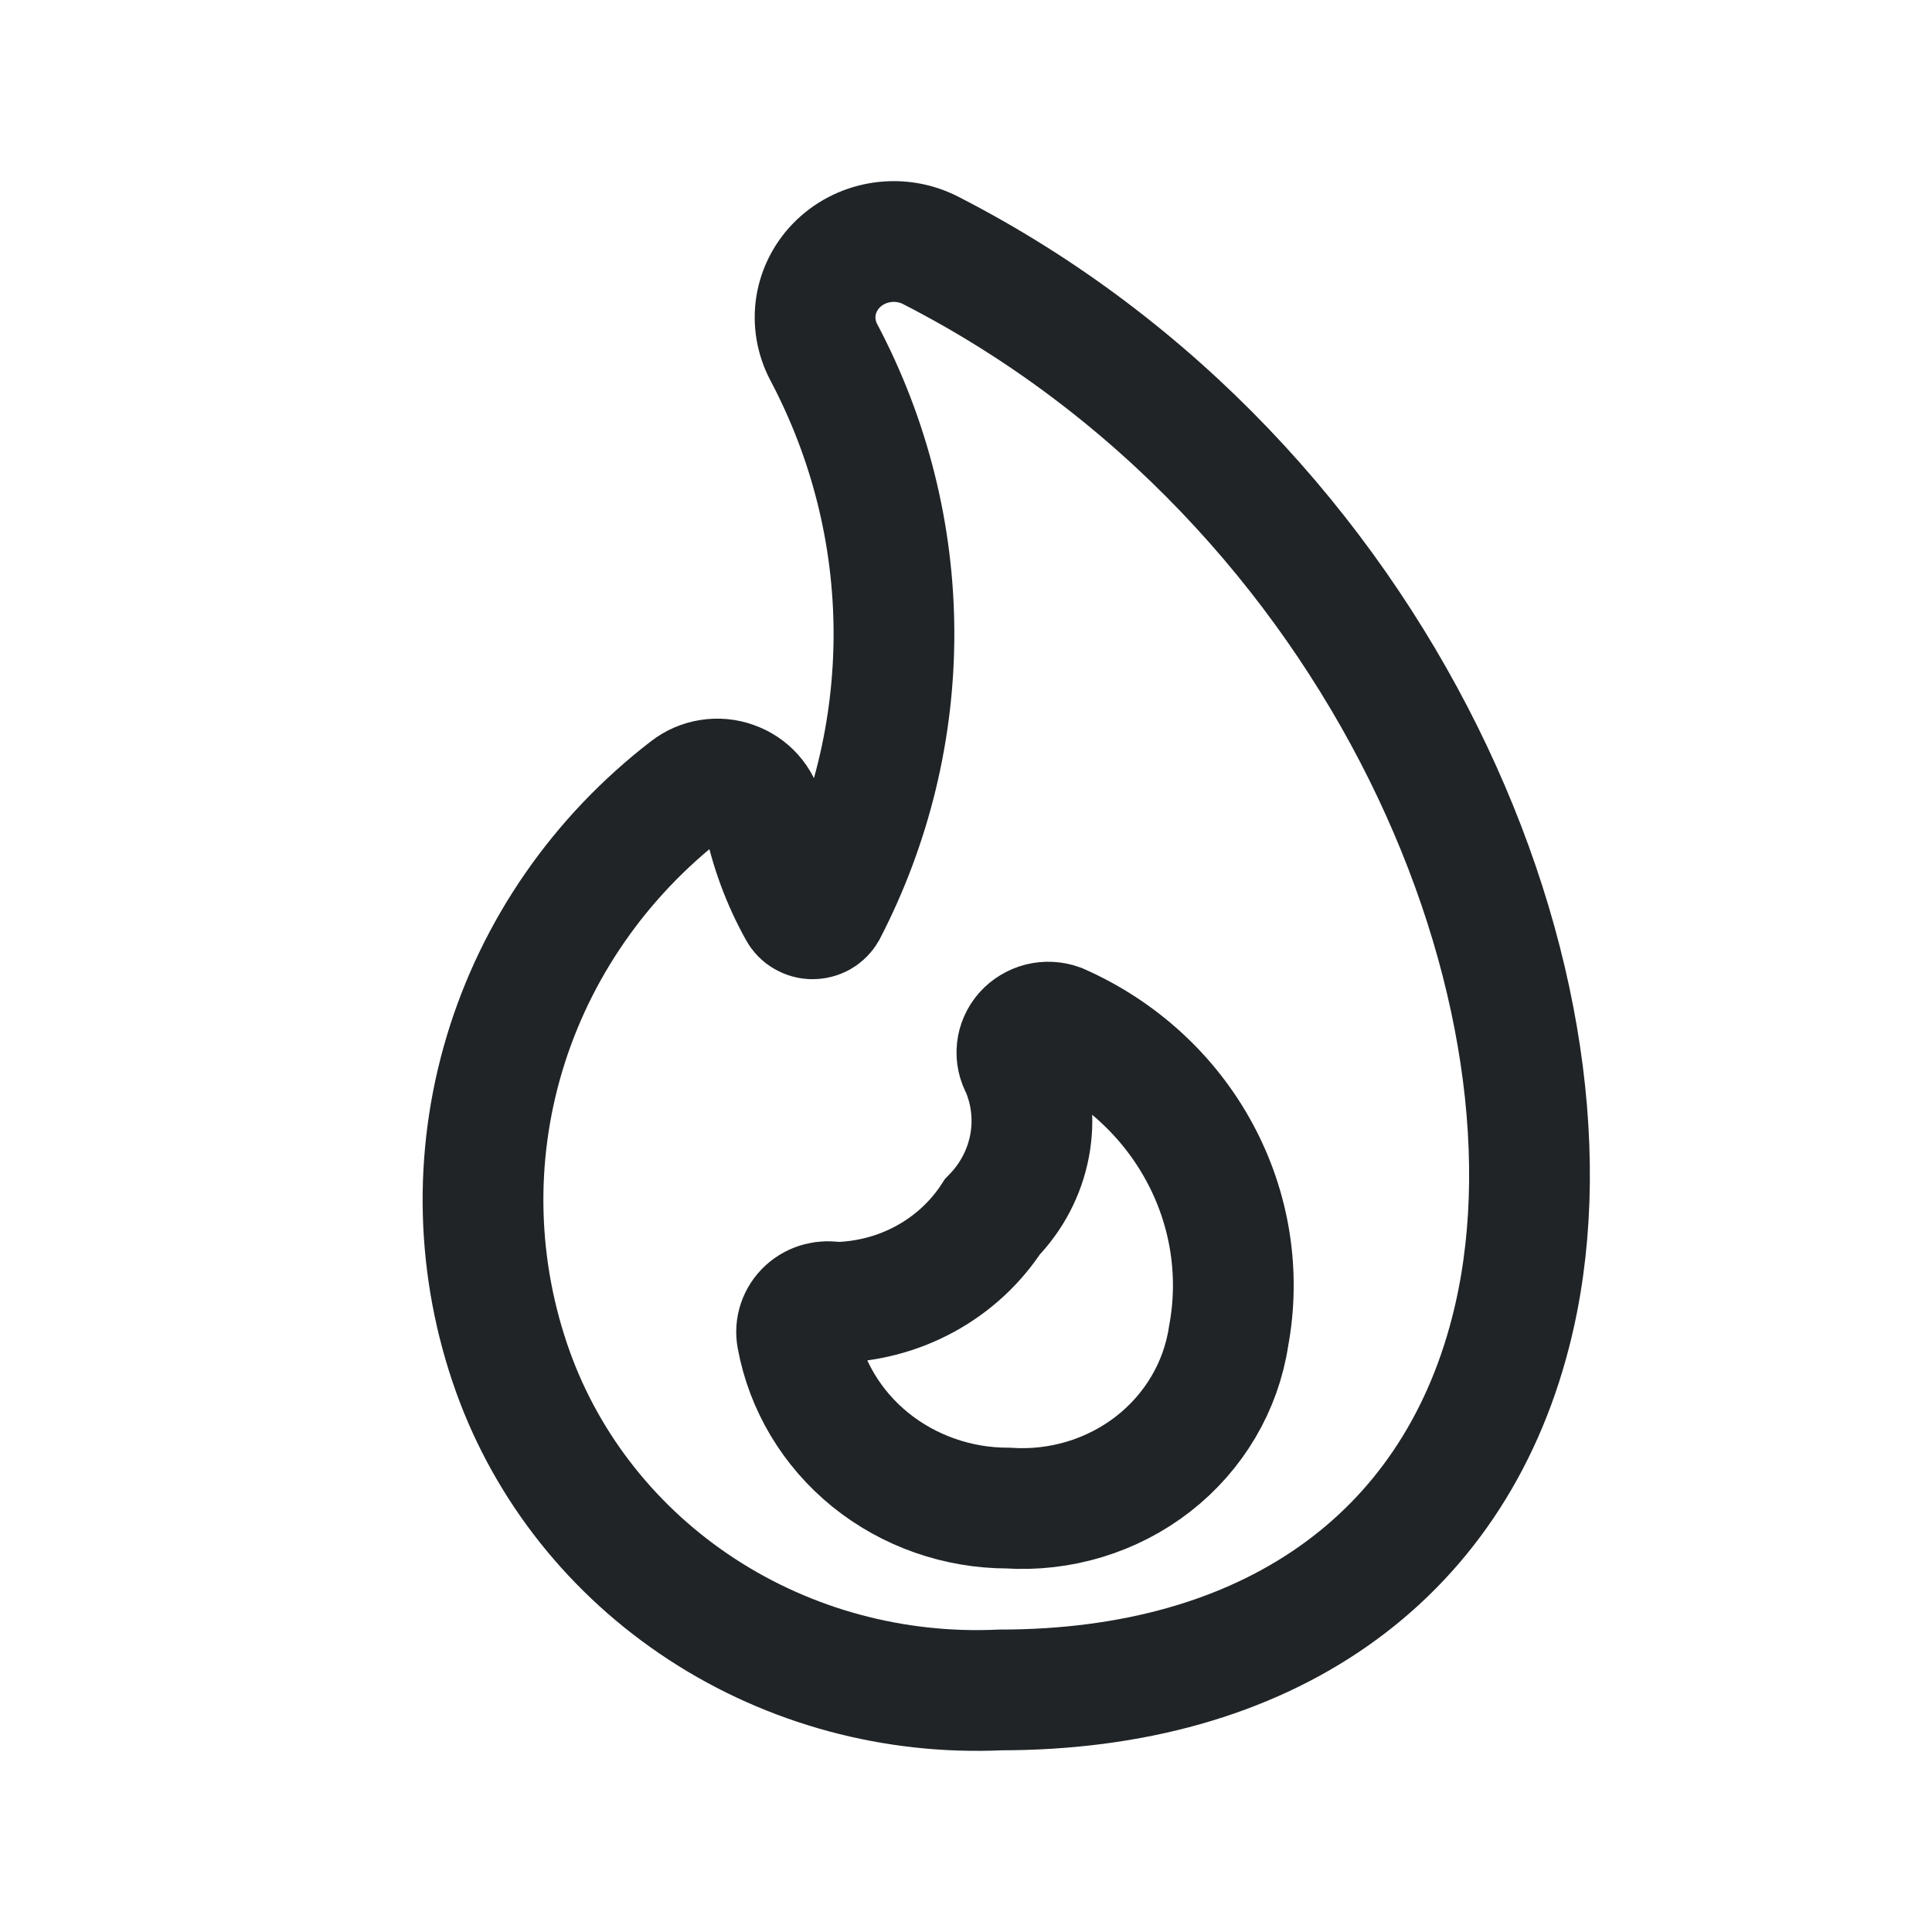 <svg data-token-name="fire" width="24" height="24" viewBox="0 0 24 24" fill="none" xmlns="http://www.w3.org/2000/svg">
<path d="M11.562 3.111C11.378 3.016 11.168 2.981 10.962 3.01C10.755 3.039 10.564 3.131 10.416 3.272C10.268 3.413 10.17 3.597 10.137 3.796C10.105 3.994 10.139 4.198 10.234 4.377C10.802 5.451 11.1 6.638 11.105 7.844C11.11 9.05 10.822 10.24 10.264 11.318C10.247 11.347 10.222 11.372 10.192 11.389C10.161 11.406 10.127 11.414 10.092 11.414C10.057 11.414 10.023 11.404 9.993 11.386C9.963 11.369 9.939 11.344 9.923 11.314C9.716 10.943 9.569 10.544 9.485 10.131C9.465 10.036 9.42 9.948 9.354 9.874C9.289 9.801 9.205 9.745 9.11 9.712C9.016 9.678 8.915 9.669 8.815 9.685C8.716 9.701 8.623 9.741 8.545 9.802C7.452 10.643 6.656 11.792 6.267 13.089C5.878 14.387 5.915 15.768 6.373 17.044C6.805 18.245 7.628 19.279 8.719 19.991C9.81 20.703 11.11 21.054 12.425 20.993C15.728 20.993 18.038 19.375 18.764 16.555C19.841 12.393 17.198 5.996 11.562 3.111ZM15.262 16.599C15.168 17.223 14.833 17.79 14.325 18.186C13.817 18.581 13.173 18.777 12.522 18.734C11.897 18.734 11.291 18.521 10.812 18.134C10.333 17.746 10.011 17.207 9.902 16.613C9.89 16.551 9.895 16.488 9.915 16.428C9.935 16.369 9.97 16.315 10.017 16.272C10.064 16.229 10.122 16.198 10.184 16.182C10.247 16.166 10.313 16.165 10.376 16.179C10.767 16.173 11.151 16.073 11.492 15.887C11.833 15.701 12.12 15.436 12.328 15.115C12.566 14.872 12.726 14.567 12.789 14.238C12.852 13.908 12.815 13.569 12.682 13.259C12.643 13.192 12.626 13.114 12.634 13.037C12.642 12.961 12.674 12.888 12.726 12.829C12.778 12.771 12.848 12.729 12.925 12.709C13.002 12.69 13.084 12.694 13.159 12.721C13.906 13.05 14.519 13.609 14.899 14.312C15.28 15.014 15.408 15.819 15.262 16.599V16.599Z" stroke="#202427" stroke-width="1.5"/>
</svg>
